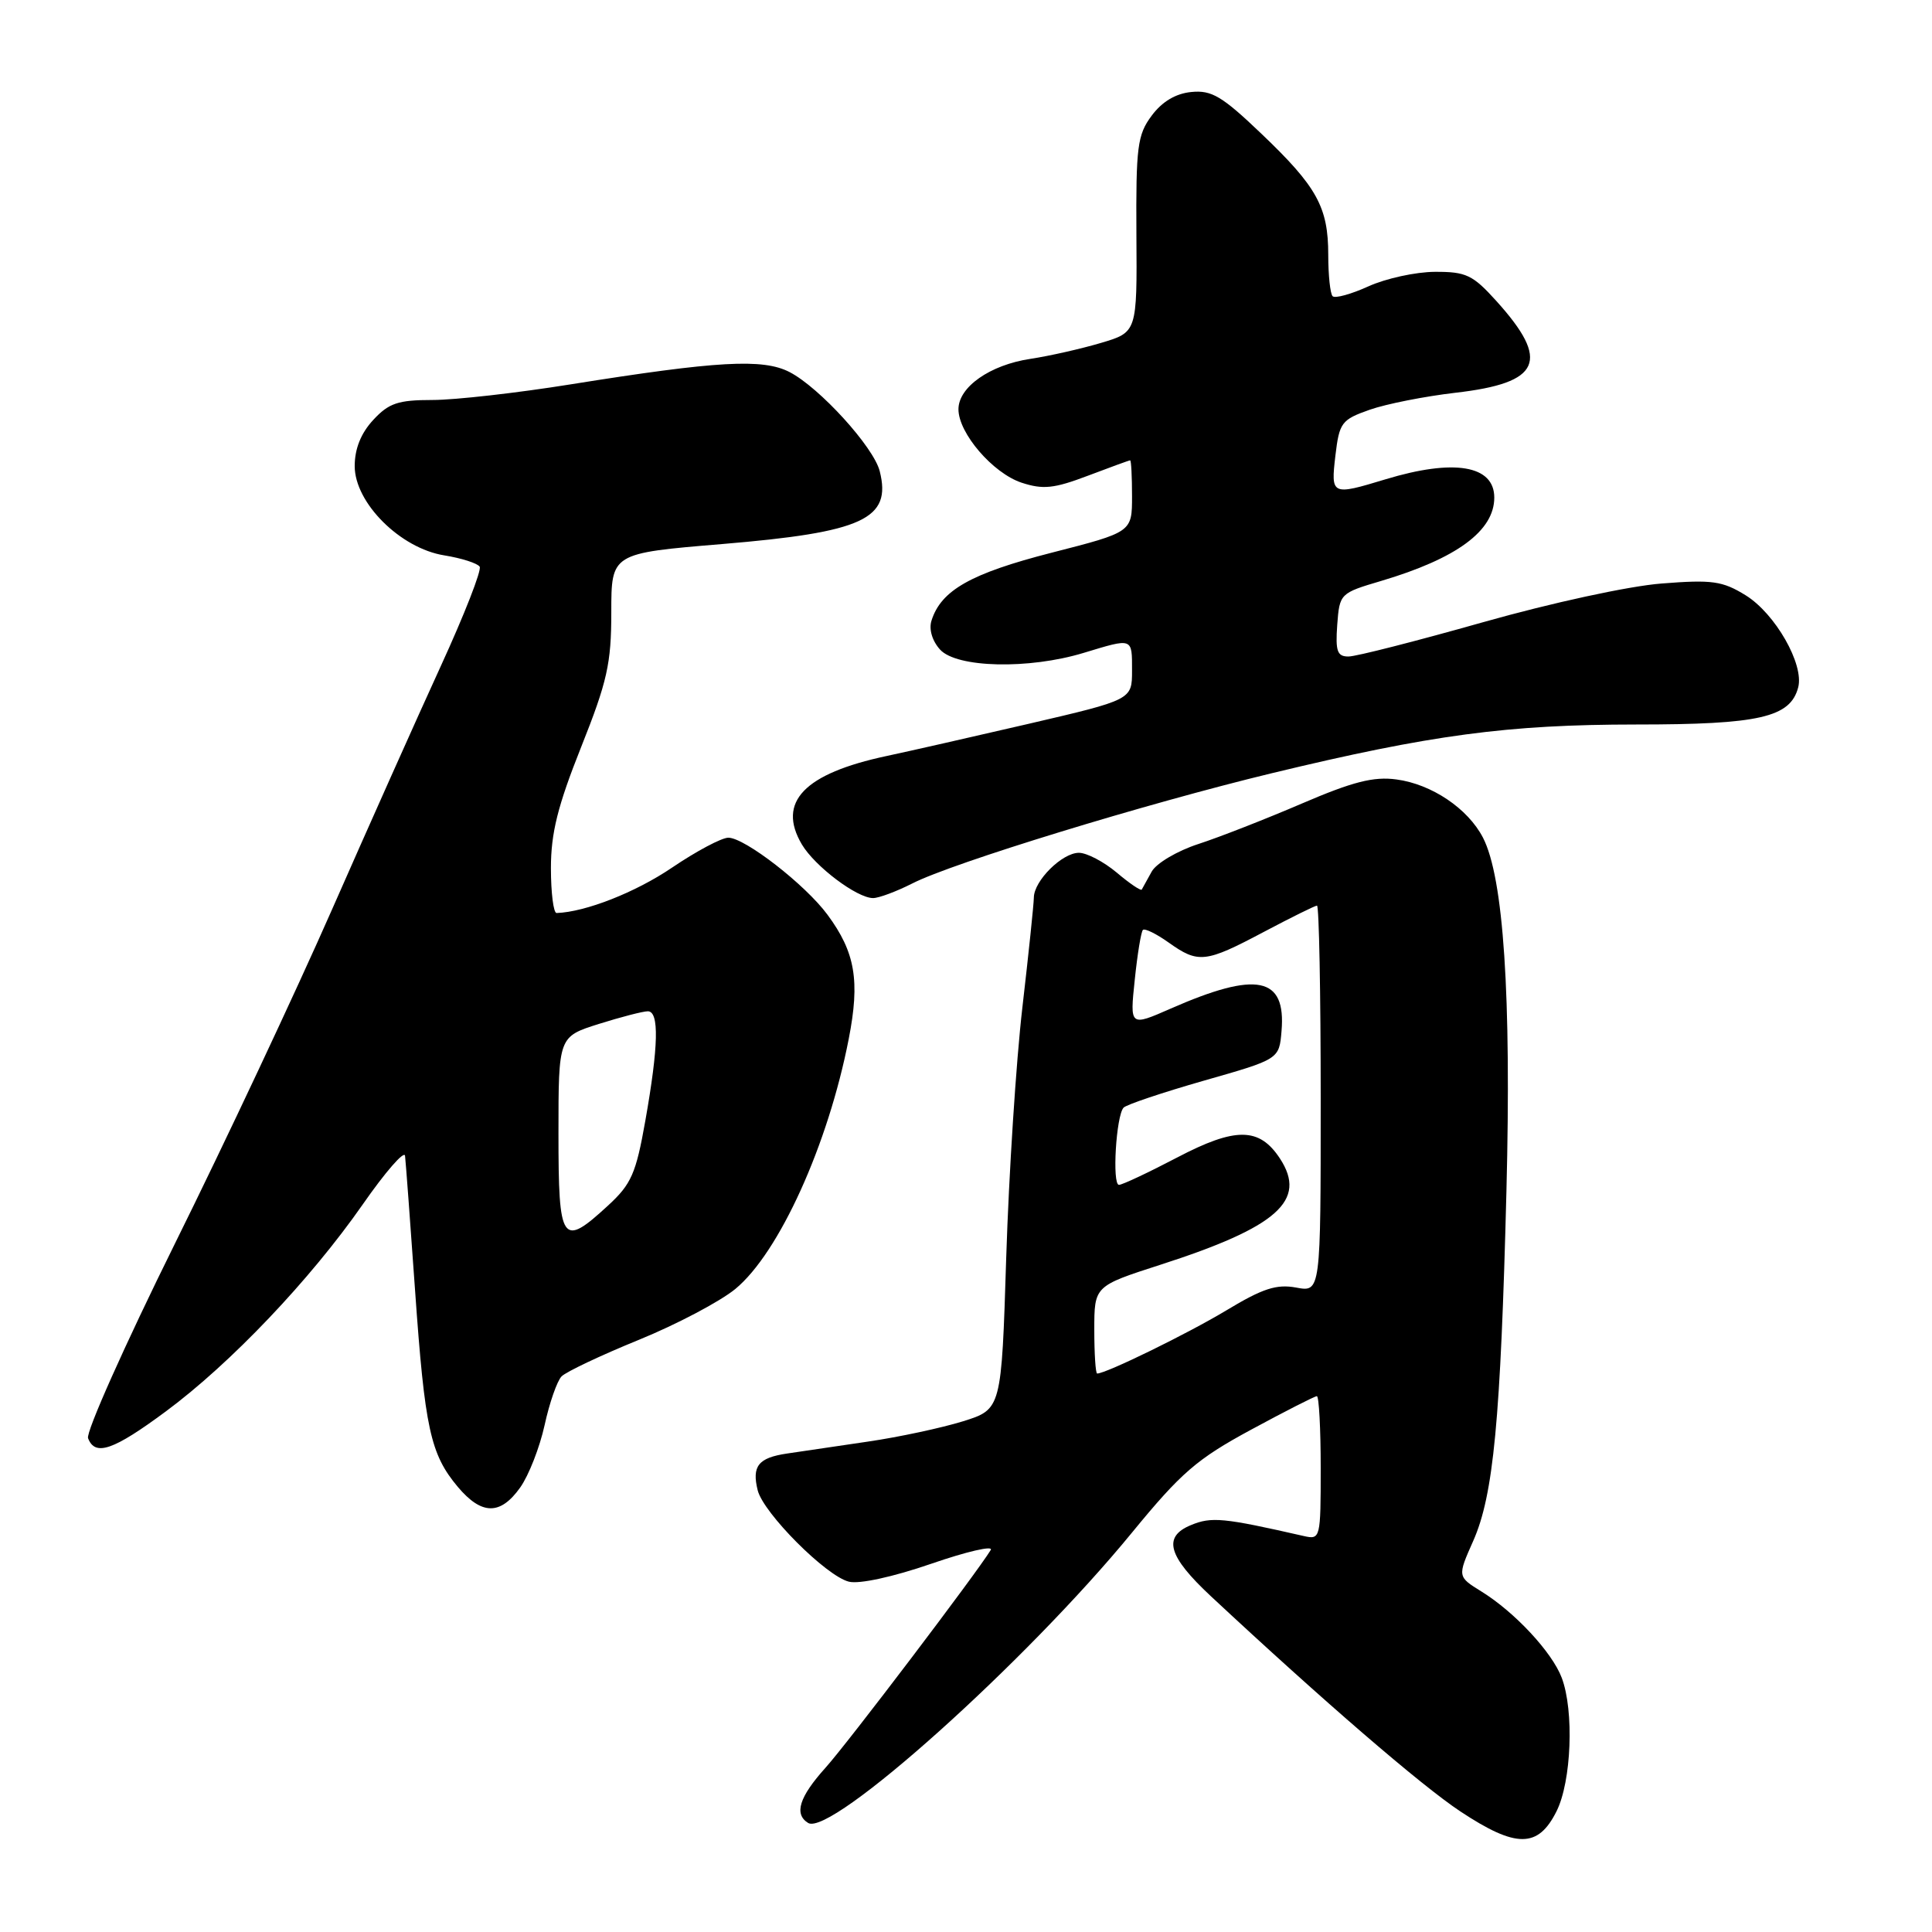 <?xml version="1.0" encoding="UTF-8" standalone="no"?>
<!DOCTYPE svg PUBLIC "-//W3C//DTD SVG 1.1//EN" "http://www.w3.org/Graphics/SVG/1.1/DTD/svg11.dtd" >
<svg xmlns="http://www.w3.org/2000/svg" xmlns:xlink="http://www.w3.org/1999/xlink" version="1.1" viewBox="0 0 256 256">
 <g >
 <path fill="currentColor"
d=" M 206.25 240.00 C 208.23 236.04 208.59 226.70 206.94 222.32 C 205.67 218.94 200.72 213.62 196.31 210.89 C 193.11 208.91 193.11 208.91 195.20 204.20 C 197.90 198.13 198.84 188.19 199.61 157.83 C 200.27 131.90 199.23 116.28 196.50 110.99 C 194.50 107.13 189.70 103.90 185.03 103.28 C 182.01 102.87 179.24 103.58 172.51 106.47 C 167.76 108.51 161.58 110.93 158.78 111.84 C 155.98 112.75 153.20 114.40 152.60 115.50 C 151.99 116.60 151.41 117.67 151.29 117.87 C 151.18 118.08 149.68 117.07 147.97 115.62 C 146.25 114.18 144.00 113.00 142.96 113.00 C 140.74 113.00 137.00 116.71 136.99 118.94 C 136.98 119.80 136.30 126.35 135.47 133.50 C 134.64 140.65 133.68 155.55 133.33 166.61 C 132.70 186.73 132.70 186.73 127.60 188.33 C 124.79 189.20 119.12 190.42 115.00 191.02 C 110.88 191.63 106.05 192.34 104.29 192.60 C 100.48 193.16 99.60 194.27 100.40 197.48 C 101.17 200.51 109.46 208.83 112.48 209.58 C 113.84 209.93 118.34 208.95 123.38 207.21 C 128.10 205.58 131.65 204.76 131.28 205.38 C 129.41 208.44 112.32 230.98 109.37 234.25 C 105.90 238.11 105.19 240.38 107.08 241.55 C 110.09 243.41 135.98 220.19 150.00 203.07 C 156.51 195.13 158.59 193.33 165.74 189.46 C 170.27 187.01 174.21 185.00 174.49 185.00 C 174.77 185.00 175.00 189.28 175.00 194.52 C 175.00 203.88 174.96 204.03 172.75 203.53 C 162.08 201.10 160.53 200.95 157.79 202.09 C 154.04 203.64 154.76 206.20 160.44 211.50 C 175.35 225.40 188.31 236.58 193.50 240.02 C 200.89 244.91 203.80 244.91 206.25 240.00 Z  M 68.93 197.10 C 70.06 195.51 71.51 191.80 72.16 188.85 C 72.80 185.91 73.81 183.00 74.41 182.38 C 75.01 181.77 79.61 179.59 84.64 177.54 C 89.67 175.49 95.42 172.45 97.43 170.80 C 103.23 166.02 109.73 151.69 112.46 137.67 C 113.97 129.95 113.33 126.19 109.65 121.21 C 106.73 117.24 98.69 111.00 96.51 111.00 C 95.62 111.00 92.26 112.79 89.04 114.97 C 84.22 118.24 77.58 120.85 73.75 120.98 C 73.34 120.99 73.00 118.31 73.00 115.02 C 73.00 110.38 73.90 106.78 77.00 99.00 C 80.47 90.29 81.00 87.92 81.00 81.13 C 81.00 73.31 81.00 73.31 95.68 72.09 C 114.37 70.53 118.17 68.78 116.57 62.44 C 115.77 59.24 108.60 51.36 104.62 49.30 C 101.09 47.48 95.05 47.82 75.61 50.93 C 68.52 52.07 60.29 53.00 57.31 53.00 C 52.75 53.00 51.52 53.41 49.45 55.65 C 47.83 57.40 47.00 59.46 47.00 61.76 C 47.00 66.63 53.05 72.66 58.87 73.59 C 61.17 73.96 63.27 74.64 63.56 75.09 C 63.84 75.55 61.53 81.45 58.43 88.21 C 55.33 94.97 48.84 109.50 44.00 120.50 C 39.16 131.50 29.79 151.44 23.16 164.82 C 16.54 178.20 11.36 189.79 11.67 190.57 C 12.60 193.01 15.01 192.18 22.00 187.00 C 30.58 180.64 41.09 169.59 48.06 159.60 C 51.05 155.30 53.58 152.40 53.67 153.15 C 53.76 153.89 54.36 161.93 55.00 171.00 C 56.29 189.32 57.03 192.69 60.67 197.03 C 63.83 200.77 66.30 200.80 68.93 197.10 Z  M 120.89 117.06 C 126.23 114.33 151.82 106.49 168.50 102.46 C 189.63 97.36 199.75 96.01 216.80 96.00 C 233.13 96.00 237.23 95.06 238.27 91.08 C 239.07 88.03 235.23 81.31 231.31 78.88 C 228.23 76.98 226.88 76.79 220.15 77.32 C 215.81 77.66 205.58 79.88 196.50 82.45 C 187.70 84.94 179.69 86.99 178.69 86.99 C 177.19 87.00 176.94 86.30 177.19 82.80 C 177.50 78.65 177.56 78.59 183.00 76.98 C 193.03 74.00 198.00 70.34 198.00 65.93 C 198.00 61.65 192.66 60.76 183.59 63.51 C 176.43 65.68 176.33 65.64 176.95 60.35 C 177.47 55.99 177.75 55.61 181.50 54.29 C 183.70 53.52 188.82 52.51 192.87 52.04 C 204.18 50.74 205.47 47.85 198.28 39.89 C 195.15 36.42 194.26 36.00 190.13 36.02 C 187.59 36.03 183.62 36.90 181.33 37.94 C 179.04 38.98 176.90 39.57 176.58 39.25 C 176.26 38.93 176.00 36.47 176.00 33.78 C 176.00 27.44 174.51 24.74 167.11 17.69 C 161.94 12.75 160.54 11.92 157.86 12.19 C 155.78 12.39 153.98 13.47 152.60 15.33 C 150.71 17.87 150.51 19.44 150.58 31.09 C 150.67 44.02 150.67 44.02 145.88 45.44 C 143.25 46.22 139.05 47.17 136.54 47.55 C 131.19 48.35 127.00 51.28 127.00 54.23 C 127.00 57.40 131.56 62.70 135.37 63.96 C 138.21 64.89 139.66 64.74 144.14 63.04 C 147.09 61.92 149.61 61.00 149.75 61.00 C 149.89 61.00 150.00 63.14 150.00 65.75 C 150.00 70.51 150.00 70.51 139.33 73.24 C 128.65 75.98 124.70 78.21 123.43 82.23 C 123.06 83.37 123.52 84.92 124.56 86.07 C 126.76 88.50 136.32 88.72 143.59 86.51 C 150.16 84.52 150.00 84.46 150.00 88.86 C 150.00 92.72 150.00 92.72 136.25 95.92 C 128.69 97.67 120.25 99.59 117.50 100.17 C 106.55 102.50 102.93 106.27 106.25 111.89 C 107.98 114.80 113.55 119.00 115.69 119.00 C 116.45 119.00 118.80 118.12 120.89 117.06 Z  M 145.00 176.21 C 145.00 170.41 145.00 170.41 153.75 167.59 C 169.27 162.59 173.24 159.07 169.60 153.51 C 166.87 149.35 163.72 149.32 155.97 153.38 C 152.17 155.37 148.70 157.00 148.27 157.00 C 147.34 157.00 147.89 147.83 148.88 146.77 C 149.25 146.37 154.05 144.76 159.53 143.19 C 169.50 140.35 169.50 140.35 169.81 136.61 C 170.42 129.41 166.54 128.63 155.11 133.65 C 149.71 136.02 149.71 136.02 150.36 129.84 C 150.71 126.44 151.20 123.46 151.44 123.22 C 151.69 122.98 153.22 123.73 154.85 124.89 C 158.78 127.69 159.72 127.59 167.43 123.50 C 171.06 121.58 174.25 120.00 174.51 120.00 C 174.78 120.00 175.00 131.53 175.00 145.61 C 175.00 171.22 175.00 171.22 171.75 170.61 C 169.14 170.13 167.32 170.72 162.50 173.63 C 157.38 176.71 146.57 182.00 145.38 182.00 C 145.17 182.00 145.00 179.39 145.00 176.21 Z  M 74.00 150.18 C 74.00 137.37 74.00 137.37 79.34 135.68 C 82.27 134.76 85.20 134.00 85.84 134.00 C 87.37 134.00 87.26 138.63 85.51 148.50 C 84.27 155.51 83.66 156.90 80.56 159.75 C 74.44 165.38 74.00 164.74 74.00 150.18 Z "/>
</g>
</svg>